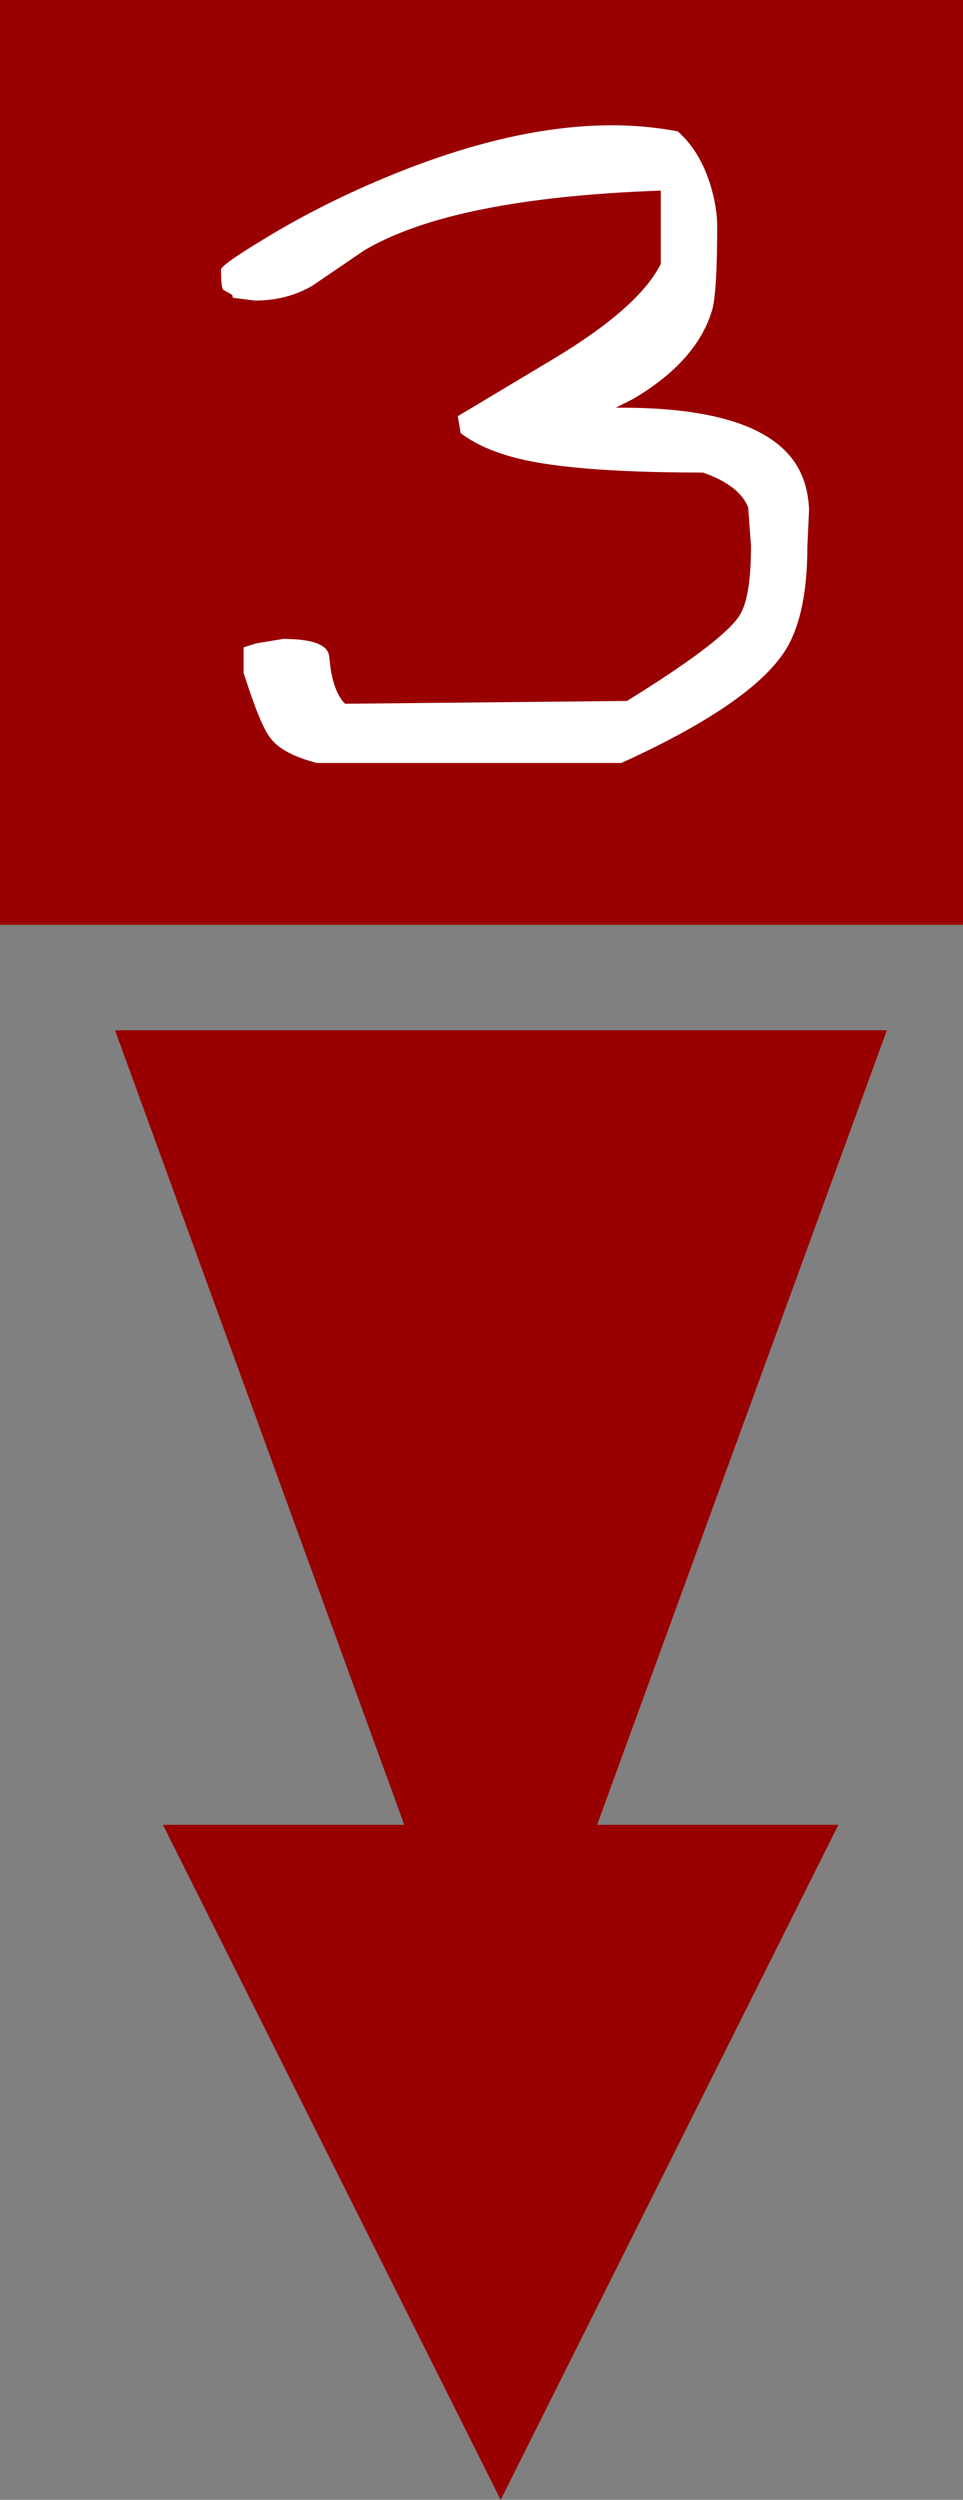 <?xml version="1.0" encoding="UTF-8" standalone="no"?>
<svg xmlns:ffdec="https://www.free-decompiler.com/flash" xmlns:xlink="http://www.w3.org/1999/xlink" ffdec:objectType="frame" height="221.65px" width="85.4px" xmlns="http://www.w3.org/2000/svg">
  <rect width="100%" height="100%" fill="#808080" stroke="none"/>
  <g transform="matrix(1.0, 0.0, 0.0, 1.0, 44.1, 223.0)">
    <use ffdec:characterId="68" height="221.65" transform="matrix(1.0, 0.0, 0.0, 1.0, -44.1, -223.0)" width="85.4" xlink:href="#sprite0"/>
    <use ffdec:characterId="133" height="56.55" transform="matrix(1.0, 0.0, 0.0, 1.0, -24.5, -211.9)" width="52.15" xlink:href="#shape1"/>
  </g>
  <defs>
    <g id="sprite0" transform="matrix(1.0, 0.0, 0.0, 1.0, 44.1, 223.0)">
      <use ffdec:characterId="67" height="221.65" transform="matrix(1.0, 0.0, 0.0, 1.0, -44.1, -223.0)" width="85.4" xlink:href="#shape0"/>
    </g>
    <g id="shape0" transform="matrix(1.0, 0.0, 0.0, 1.0, 44.1, 223.0)">
      <path d="M8.85 -61.2 L30.25 -61.2 0.3 -1.35 -29.65 -61.2 -8.25 -61.2 -33.9 -131.65 34.55 -131.65 8.85 -61.2 M41.3 -141.0 L-44.1 -141.0 -44.1 -223.0 41.3 -223.0 41.3 -141.0" fill="#990000" fill-rule="evenodd" stroke="none"/>
    </g>
    <g id="shape1" transform="matrix(1.0, 0.0, 0.0, 1.0, 24.5, 211.9)">
      <path d="M19.5 -203.0 Q19.5 -197.05 19.05 -195.5 17.7 -190.95 12.0 -187.6 L10.5 -186.85 Q23.15 -186.95 26.45 -181.9 27.55 -180.2 27.65 -177.8 L27.5 -174.6 Q27.5 -168.0 25.25 -164.9 22.0 -160.35 11.0 -155.35 L-16.0 -155.35 Q-19.1 -156.15 -20.15 -157.6 -21.0 -158.65 -22.5 -163.35 L-22.5 -165.6 -21.4 -165.95 -19.0 -166.35 Q-15.0 -166.35 -14.9 -164.75 -14.65 -161.75 -13.5 -160.6 L11.5 -160.85 Q19.75 -165.95 21.4 -168.3 22.5 -169.85 22.5 -174.6 L22.25 -178.0 Q21.5 -179.95 18.25 -181.1 6.0 -181.1 1.1 -182.55 -1.55 -183.3 -3.25 -184.6 L-3.5 -186.1 4.85 -191.1 Q12.55 -195.7 14.5 -199.6 L14.5 -206.1 Q-3.95 -205.45 -11.8 -200.8 L-16.35 -197.7 Q-18.6 -196.35 -21.5 -196.35 L-23.45 -196.6 -23.5 -196.85 -24.3 -197.3 Q-24.5 -197.55 -24.5 -199.1 -24.5 -199.5 -20.7 -201.8 -16.2 -204.55 -11.0 -206.8 4.6 -213.55 16.0 -211.35 17.95 -209.65 18.9 -206.6 19.5 -204.6 19.5 -203.0" fill="#ffffff" fill-rule="evenodd" stroke="none"/>
    </g>
  </defs>
</svg>
